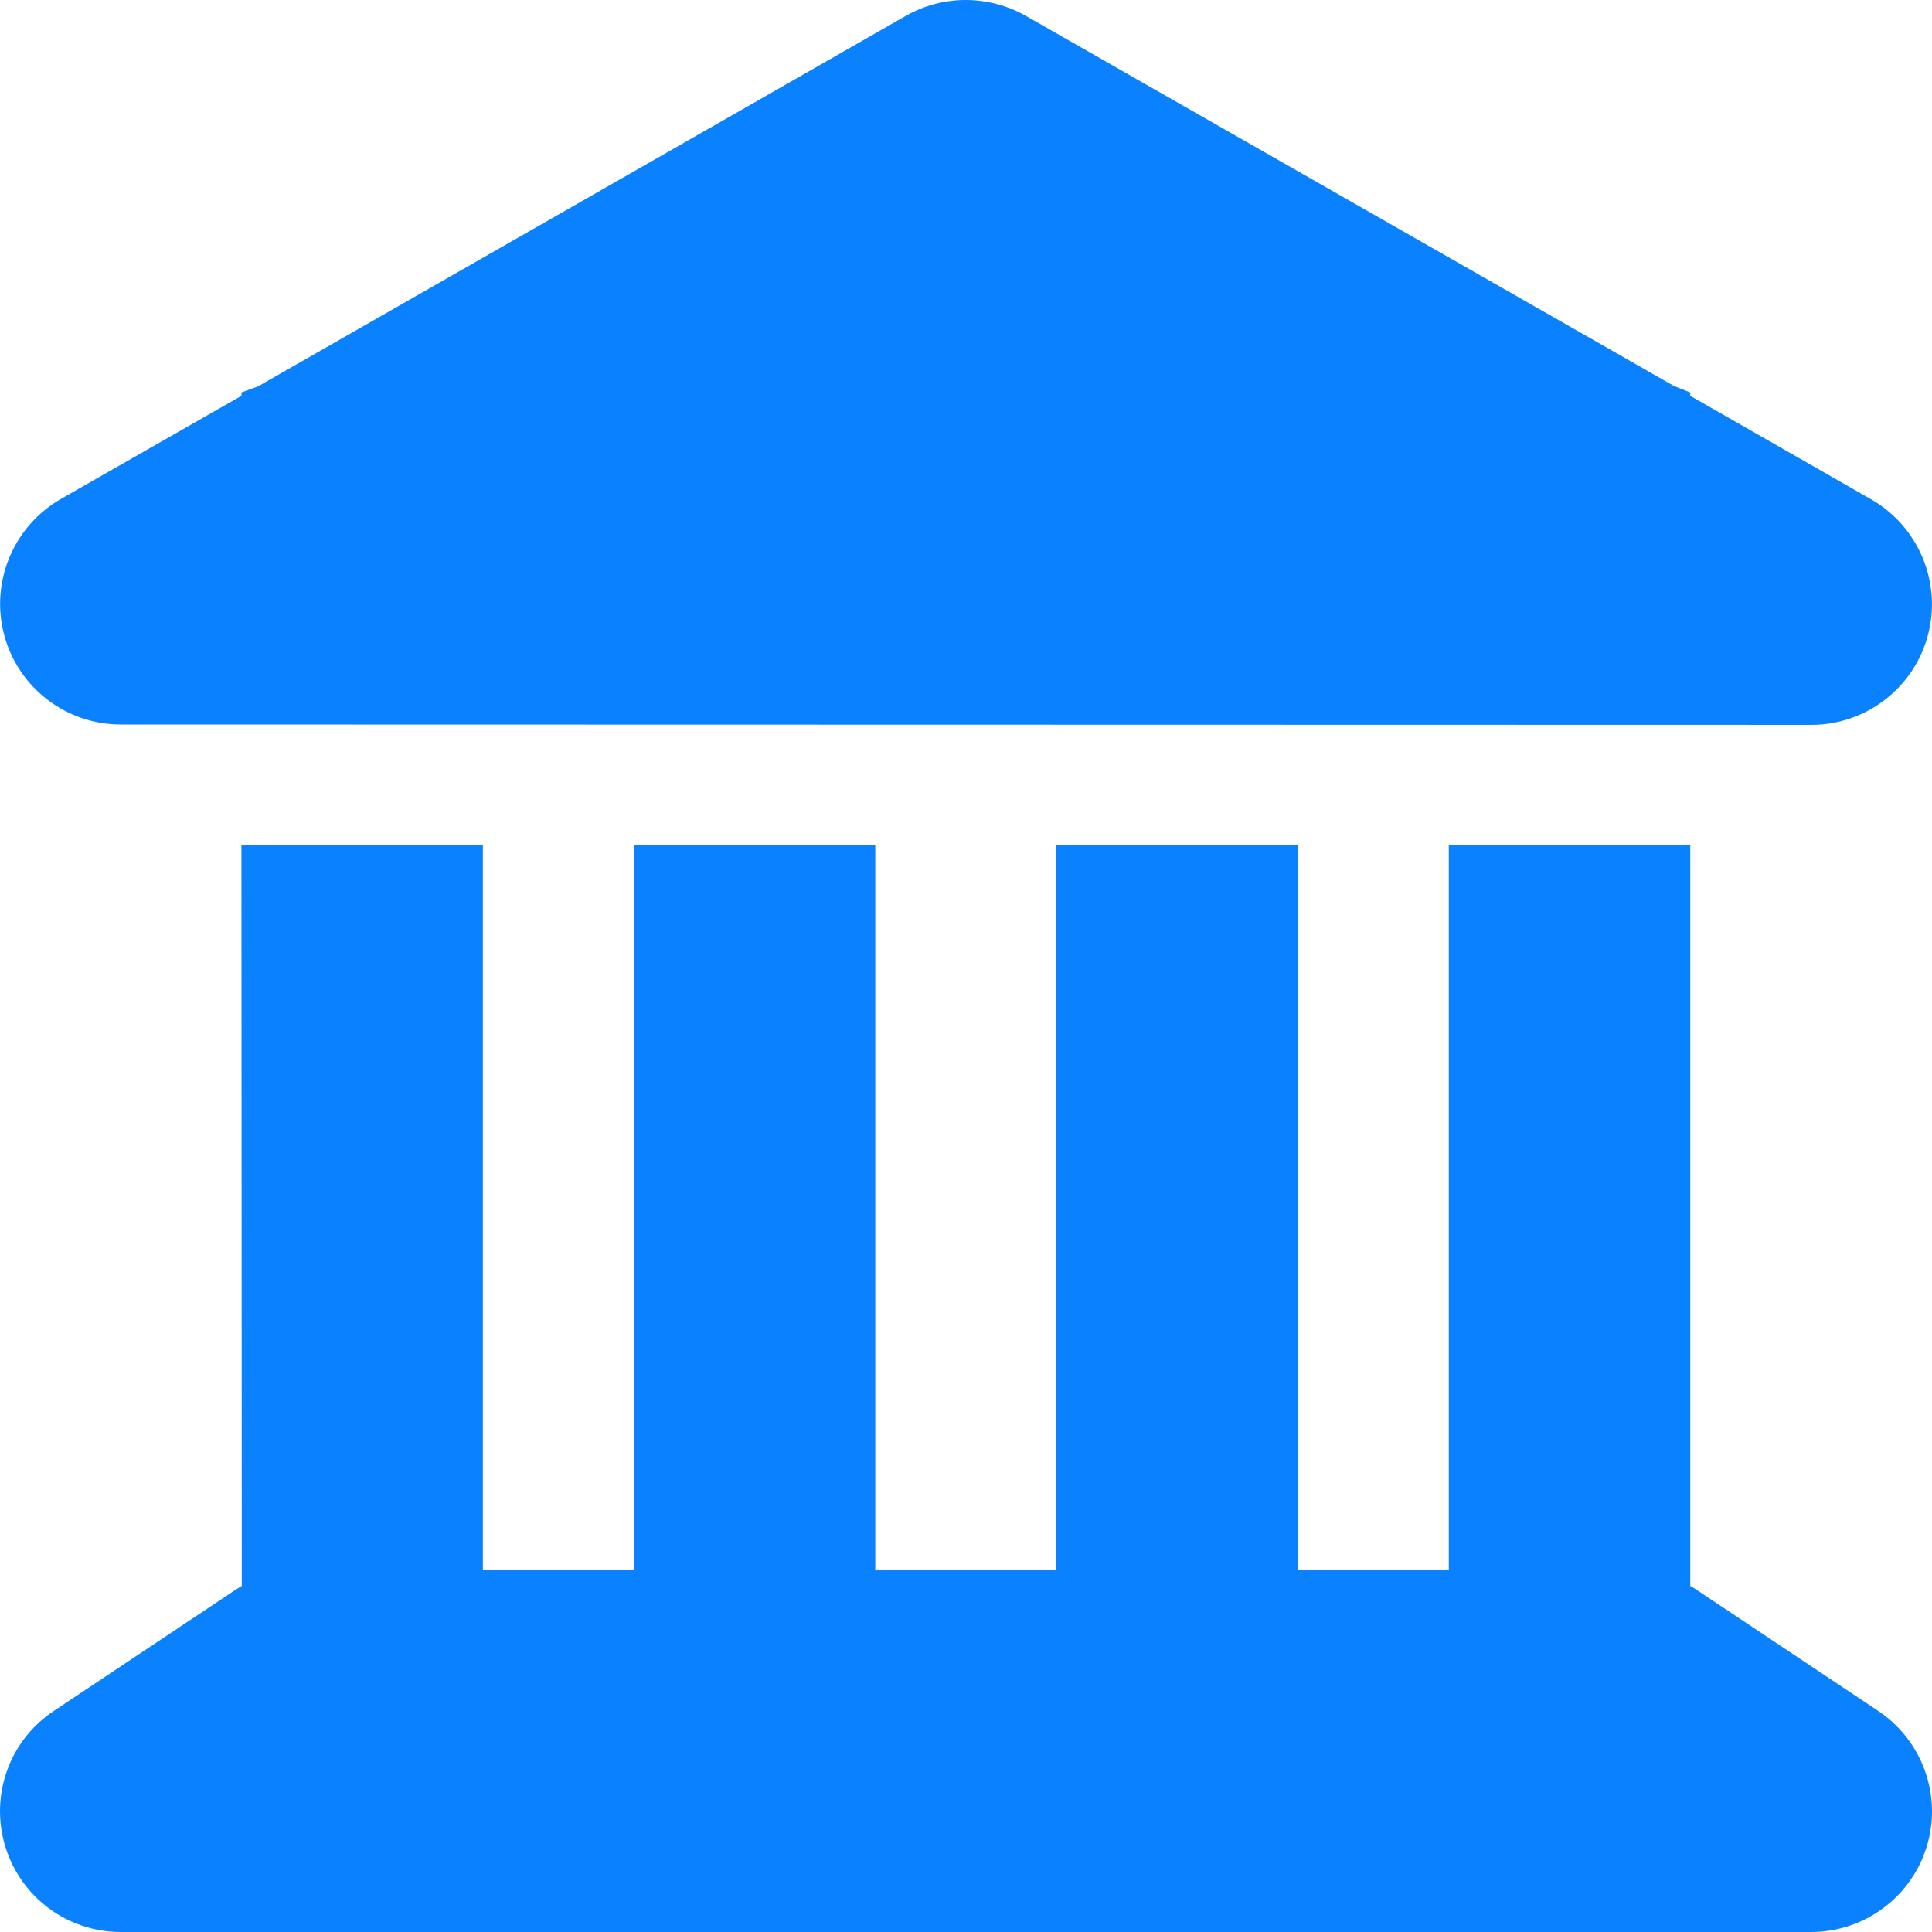 <svg width="212" height="212" viewBox="0 0 212 212" fill="none" xmlns="http://www.w3.org/2000/svg">
<path d="M99.399 1.739C103.456 -0.58 108.466 -0.58 112.565 1.739L183.692 42.359L185.472 43.062V43.435L205.304 54.781C210.52 57.762 213.087 63.89 211.555 69.687C210.023 75.484 204.766 79.541 198.762 79.541L13.243 79.5C7.239 79.5 1.981 75.442 0.45 69.645C-1.082 63.848 1.485 57.72 6.701 54.739L26.491 43.435V43.062L28.313 42.4L99.399 1.739ZM26.491 92.75H52.988V172.25H69.549V92.75H96.045V172.25H115.918V92.75H142.415V172.25H158.976V92.75H185.472V174.03C185.721 174.155 185.969 174.32 186.218 174.486L206.09 187.736C210.934 190.966 213.129 197.011 211.431 202.601C209.734 208.191 204.558 212 198.721 212H13.243C7.405 212 2.271 208.191 0.574 202.601C-1.124 197.011 1.029 190.966 5.915 187.736L25.787 174.486C26.036 174.32 26.284 174.196 26.532 174.03L26.491 92.75Z" fill="#0A82FF"/>
</svg>
